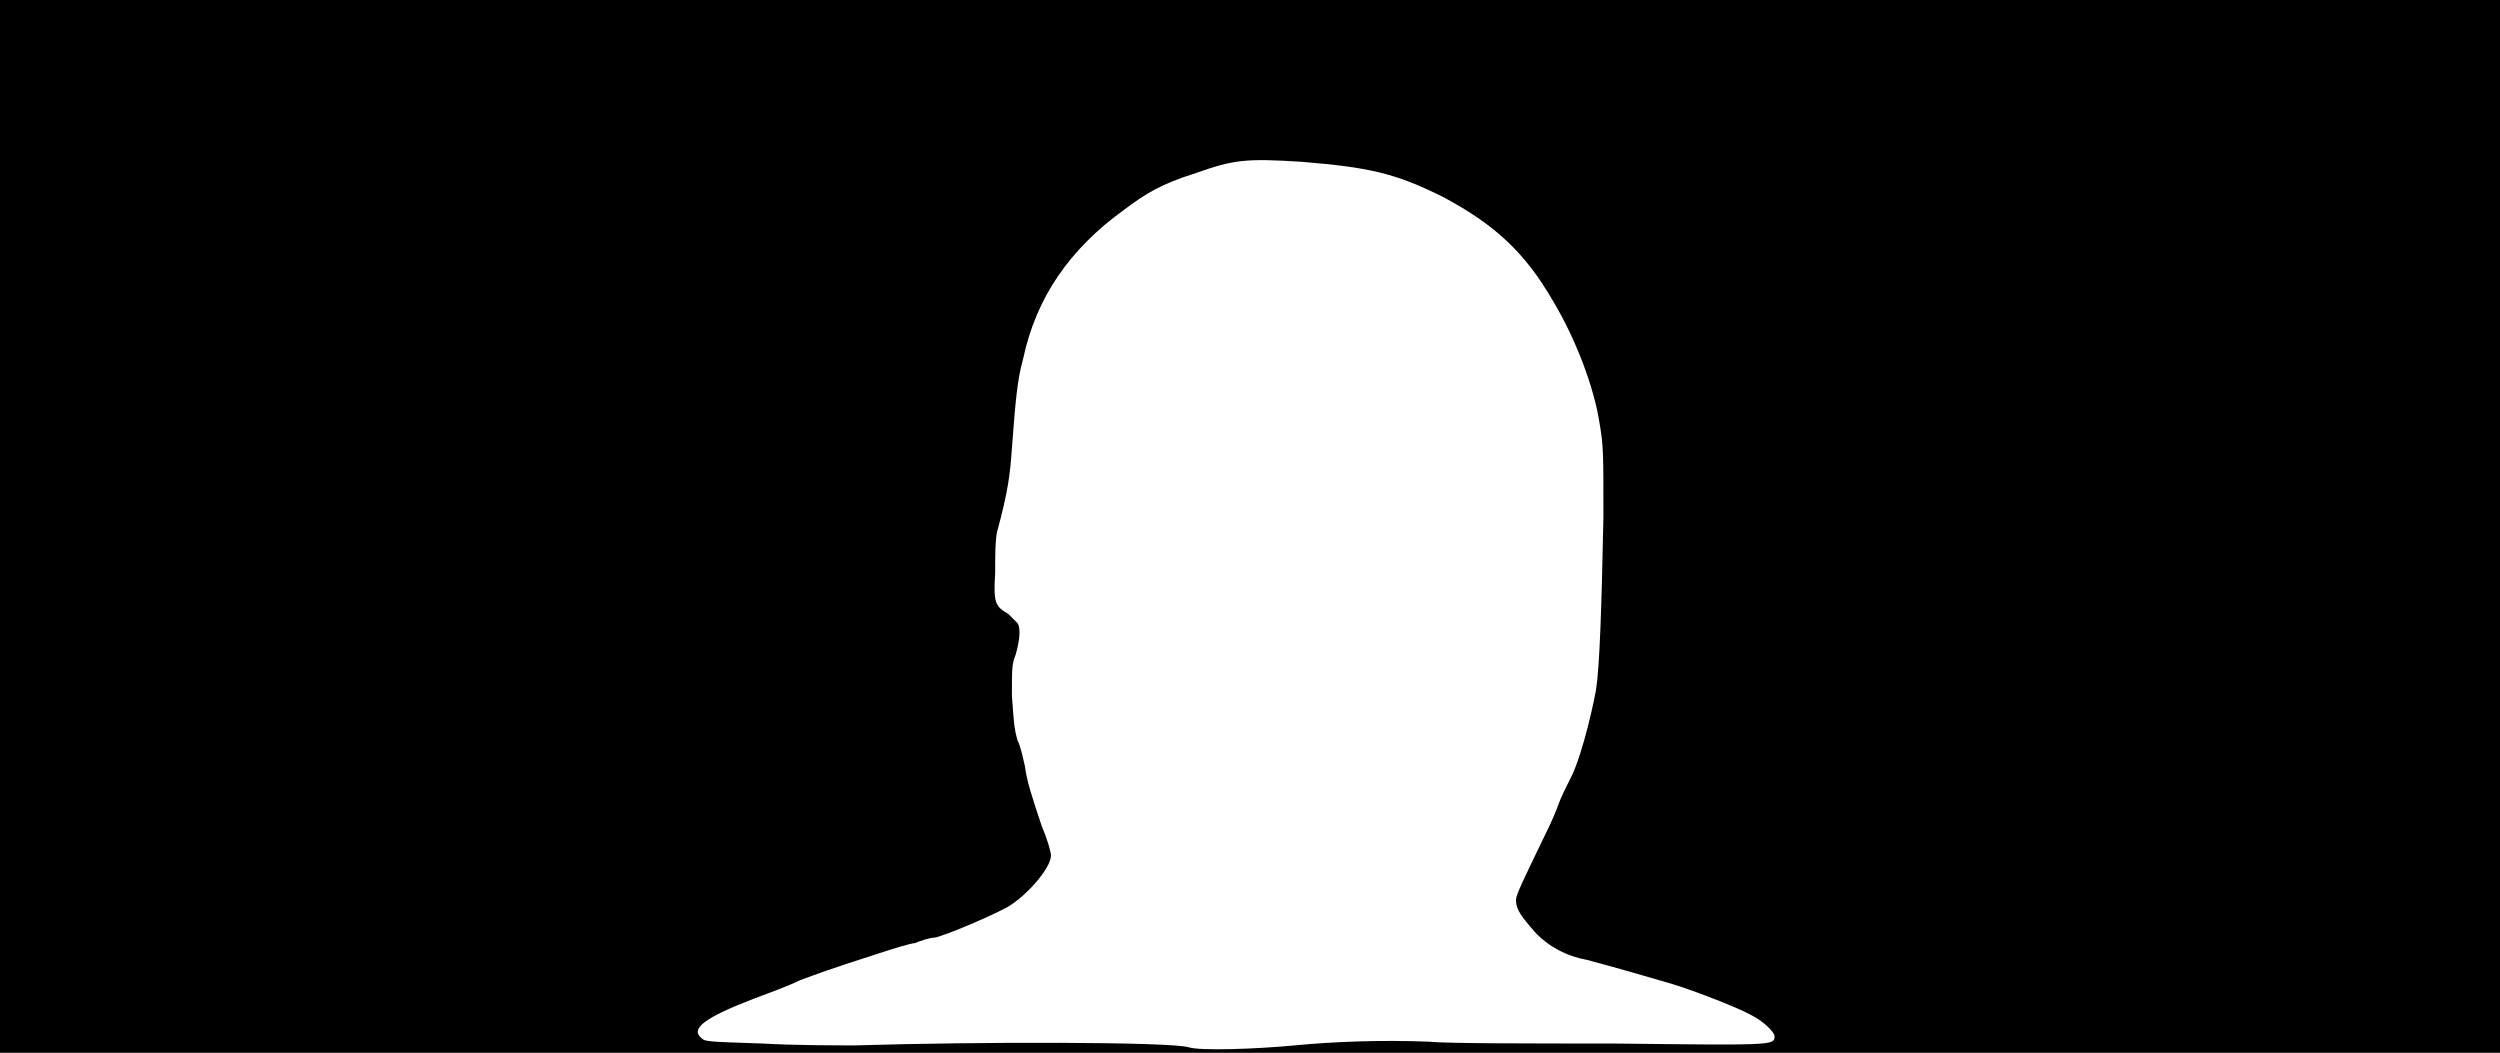 <svg xmlns="http://www.w3.org/2000/svg" width="1344" height="566"><path d="M0 283V0h1344v566H0V283m696 279c21-2 46-3 72-2 9 1 55 1 100 1 86 1 86 1 86-4 0-2-6-8-12-11-7-4-30-13-43-17-7-2-27-8-46-13-11-2-20-7-27-14-8-9-11-13-11-18 0-3 3-9 17-38 2-4 5-11 6-14s4-9 6-13c5-9 11-32 14-48 2-13 3-44 4-93 0-35 0-38-2-50-3-20-13-46-25-66-15-26-31-41-59-56-26-13-40-16-76-19-31-2-37-1-57 6-19 6-27 11-39 20-29 21-47 47-54 80-3 11-4 21-6 48-1 14-2 23-8 45-1 5-1 12-1 22-1 16 0 18 7 22l5 5c2 3 1 10-1 17-2 5-2 7-2 22 1 13 1 17 3 24 2 4 3 10 4 14 1 8 4 17 9 32 3 7 5 14 5 16 0 7-15 24-26 29-12 6-29 13-36 15-3 0-9 2-11 3-2 0-12 3-21 6-28 9-30 10-41 14-6 3-17 7-25 10-26 10-34 16-28 21 2 2 3 2 33 3 17 1 40 1 50 1 64-2 169-2 179 1 6 2 36 1 57-1z"/></svg>